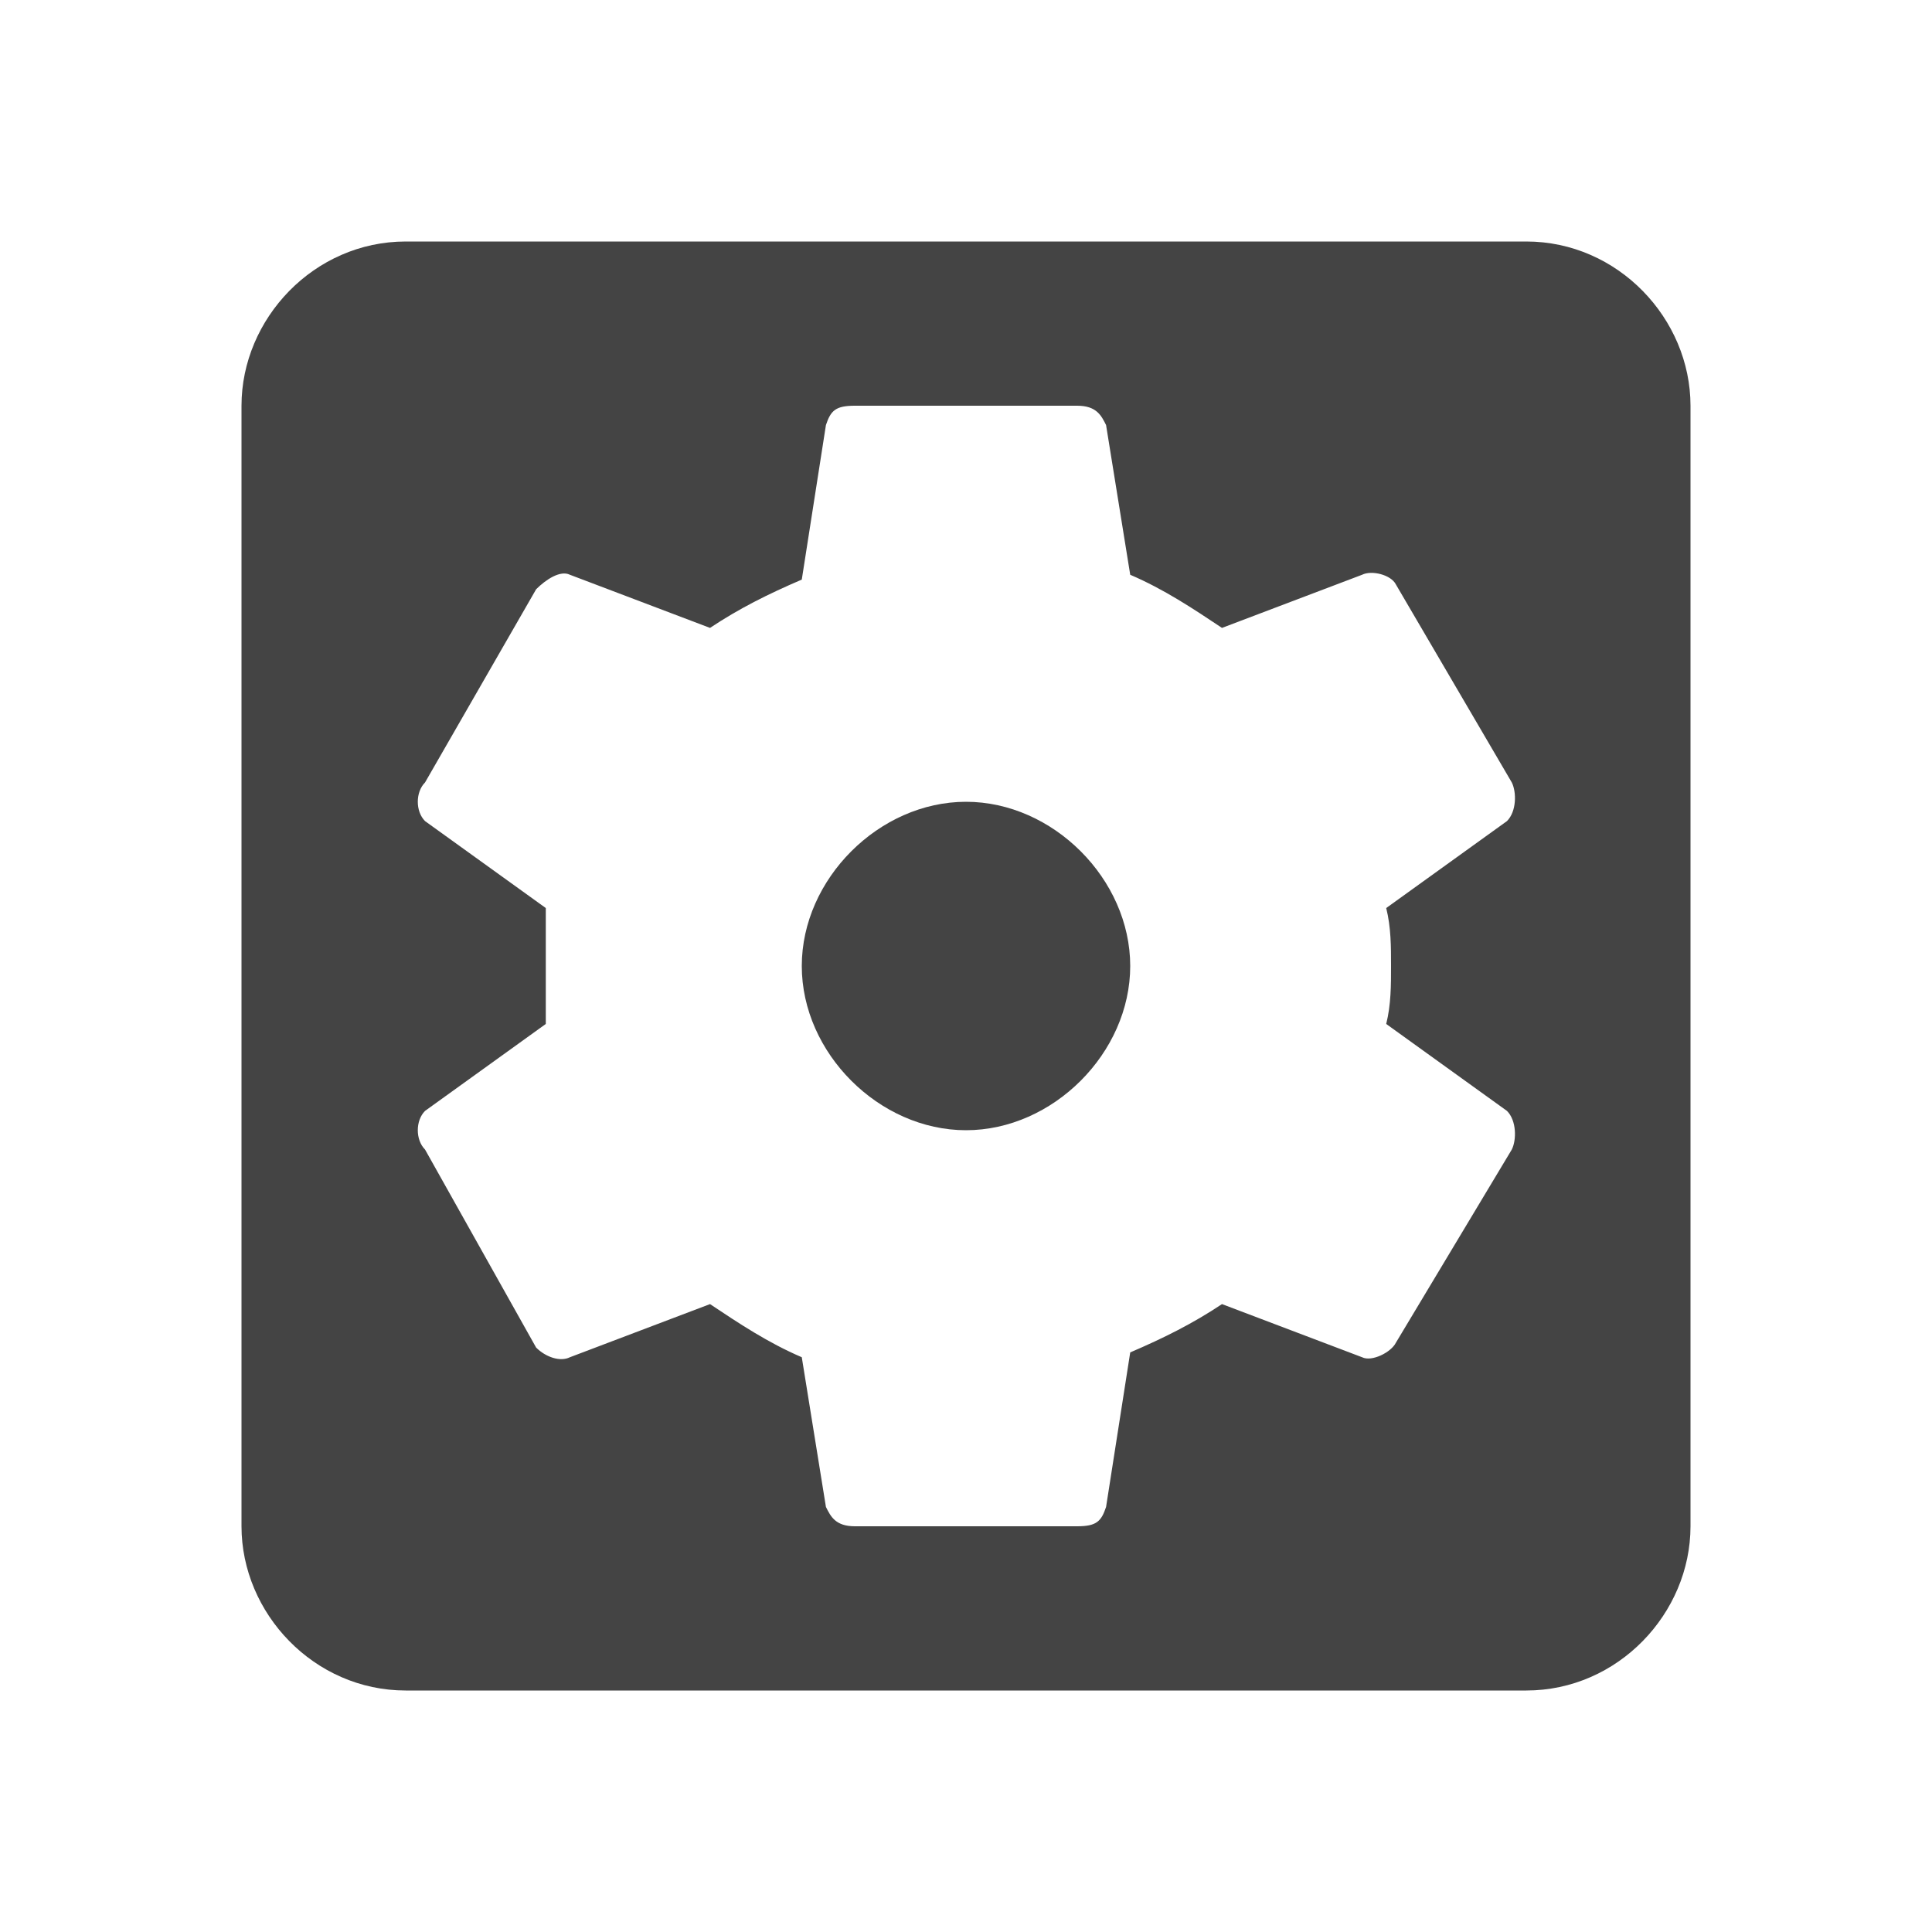 <?xml version="1.0"?><svg xmlns="http://www.w3.org/2000/svg" width="40" height="40" viewBox="0 0 40 40"><path fill="#444" d="m28.8 20c0-0.4 0-0.8-0.1-1.2l2.5-1.8c0.2-0.2 0.2-0.6 0.1-0.8l-2.4-4.1c-0.1-0.2-0.5-0.3-0.7-0.2l-2.9 1.1c-0.6-0.4-1.2-0.8-1.9-1.1l-0.5-3.1c-0.1-0.2-0.2-0.4-0.6-0.4h-4.6c-0.4 0-0.5 0.1-0.6 0.4l-0.5 3.2c-0.7 0.3-1.3 0.6-1.9 1l-2.9-1.1c-0.2-0.1-0.5 0.1-0.7 0.3l-2.3 4c-0.2 0.2-0.2 0.6 0 0.8l2.5 1.8c0 0.4 0 0.8 0 1.2s0 0.8 0 1.2l-2.5 1.8c-0.2 0.2-0.2 0.6 0 0.8l2.3 4.1c0.2 0.2 0.5 0.3 0.7 0.2l2.9-1.1c0.6 0.4 1.2 0.8 1.9 1.1l0.5 3.1c0.1 0.2 0.2 0.4 0.6 0.4h4.6c0.4 0 0.5-0.1 0.6-0.4l0.5-3.2c0.7-0.3 1.3-0.6 1.9-1l2.9 1.1c0.2 0.1 0.6-0.1 0.7-0.3l2.4-4c0.1-0.2 0.1-0.6-0.1-0.8l-2.5-1.8c0.1-0.4 0.1-0.8 0.1-1.2z m2.8-15c1.9 0 3.4 1.6 3.4 3.4v23.2c0 1.8-1.5 3.4-3.4 3.4h-23.2c-1.9 0-3.4-1.6-3.4-3.4v-23.2c0-1.8 1.5-3.4 3.4-3.4h23.2z m-11.6 11.6c1.8 0 3.4 1.6 3.4 3.4s-1.6 3.4-3.4 3.4-3.4-1.6-3.4-3.4 1.6-3.4 3.4-3.4z"></path></svg>